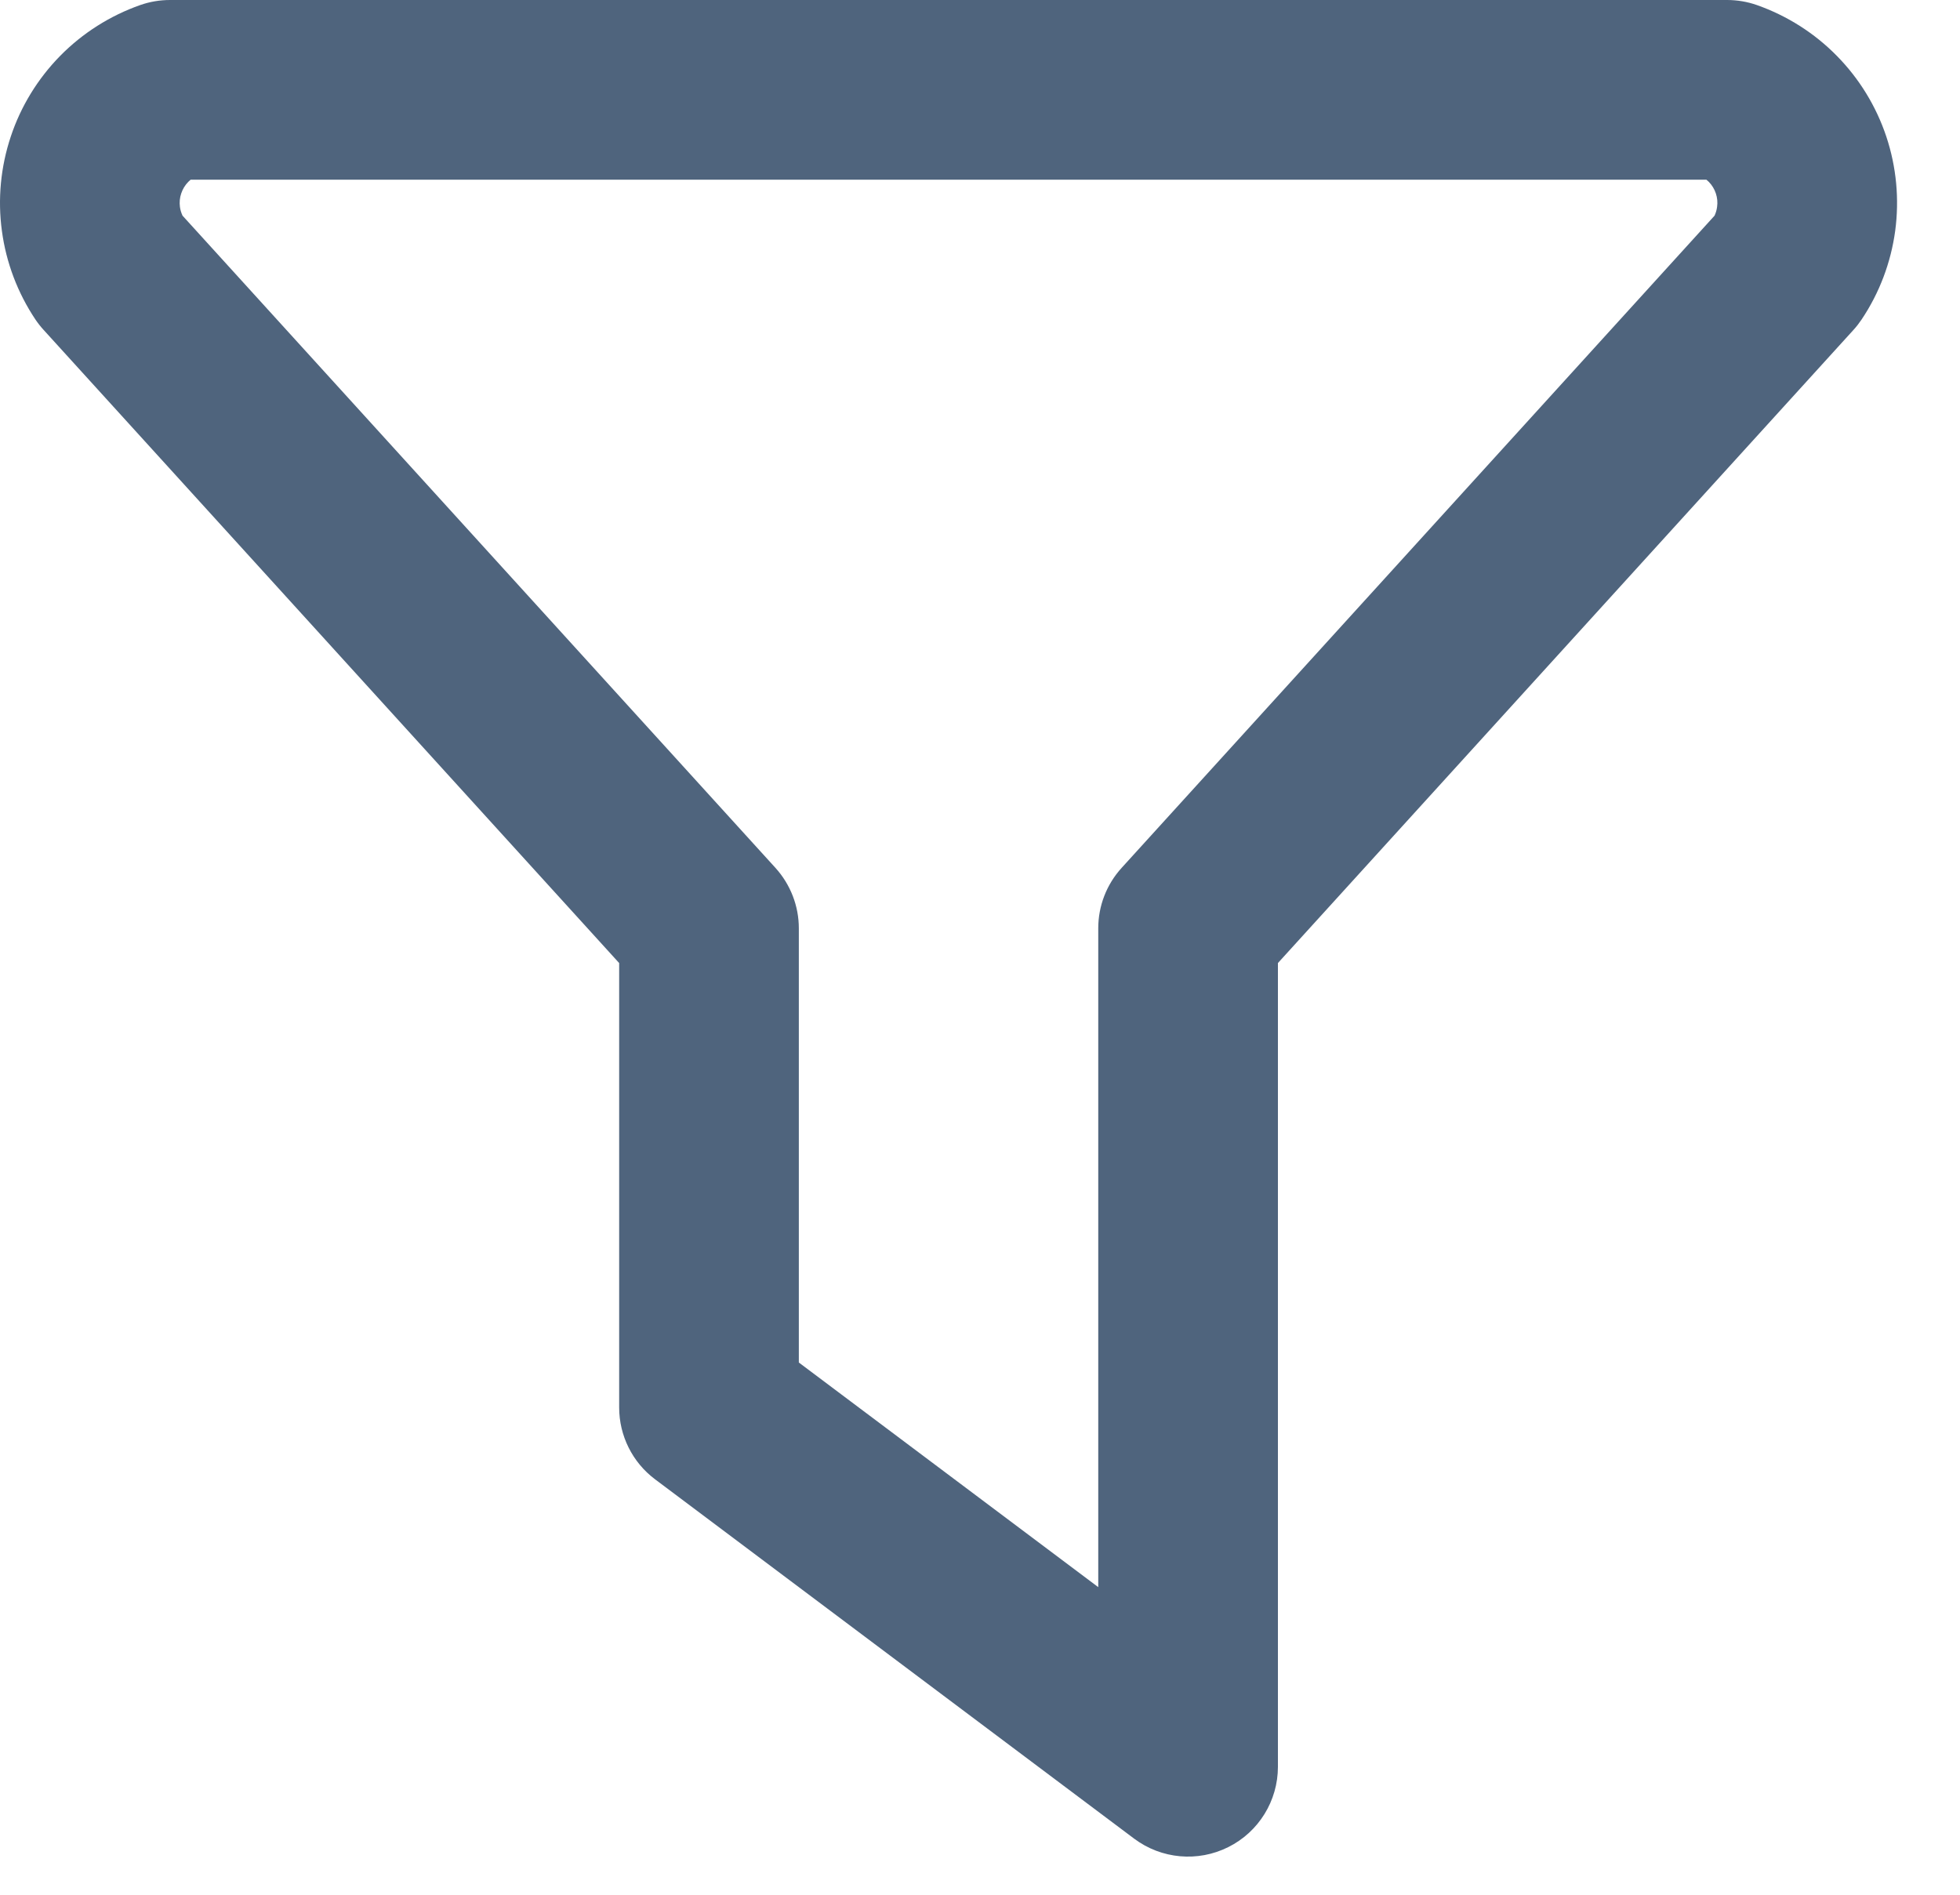<svg width="30" height="29" viewBox="0 0 30 29" fill="none" xmlns="http://www.w3.org/2000/svg">
<path fill-rule="evenodd" clip-rule="evenodd" d="M2.147 0.077C2.293 0.026 2.447 0 2.602 0H26.435C26.59 0 26.744 0.026 26.89 0.077C27.352 0.24 27.771 0.505 28.114 0.854C28.458 1.203 28.717 1.626 28.872 2.09C29.027 2.555 29.073 3.049 29.008 3.534C28.942 4.019 28.767 4.483 28.494 4.89C28.456 4.946 28.415 5 28.369 5.05L19.56 14.74V27.042C19.56 27.562 19.266 28.039 18.8 28.271C18.334 28.504 17.777 28.454 17.36 28.142L10.027 22.642C9.68 22.382 9.477 21.974 9.477 21.542V14.74L0.668 5.05C0.622 5 0.58 4.946 0.542 4.89C0.27 4.483 0.094 4.019 0.029 3.534C-0.037 3.049 0.01 2.555 0.165 2.09C0.319 1.626 0.579 1.203 0.922 0.854C1.266 0.505 1.684 0.24 2.147 0.077ZM2.918 2.75C2.906 2.76 2.893 2.772 2.882 2.783C2.833 2.833 2.796 2.894 2.774 2.96C2.751 3.026 2.745 3.097 2.754 3.166C2.76 3.213 2.774 3.258 2.794 3.301L11.869 13.283C12.099 13.537 12.227 13.866 12.227 14.208V20.854L16.81 24.292V14.208C16.81 13.866 16.937 13.537 17.168 13.283L26.243 3.301C26.263 3.258 26.276 3.213 26.282 3.166C26.292 3.097 26.285 3.026 26.263 2.96C26.241 2.894 26.204 2.833 26.155 2.783C26.143 2.772 26.131 2.76 26.118 2.75H2.918Z" fill="#4F647D"/>
</svg>
